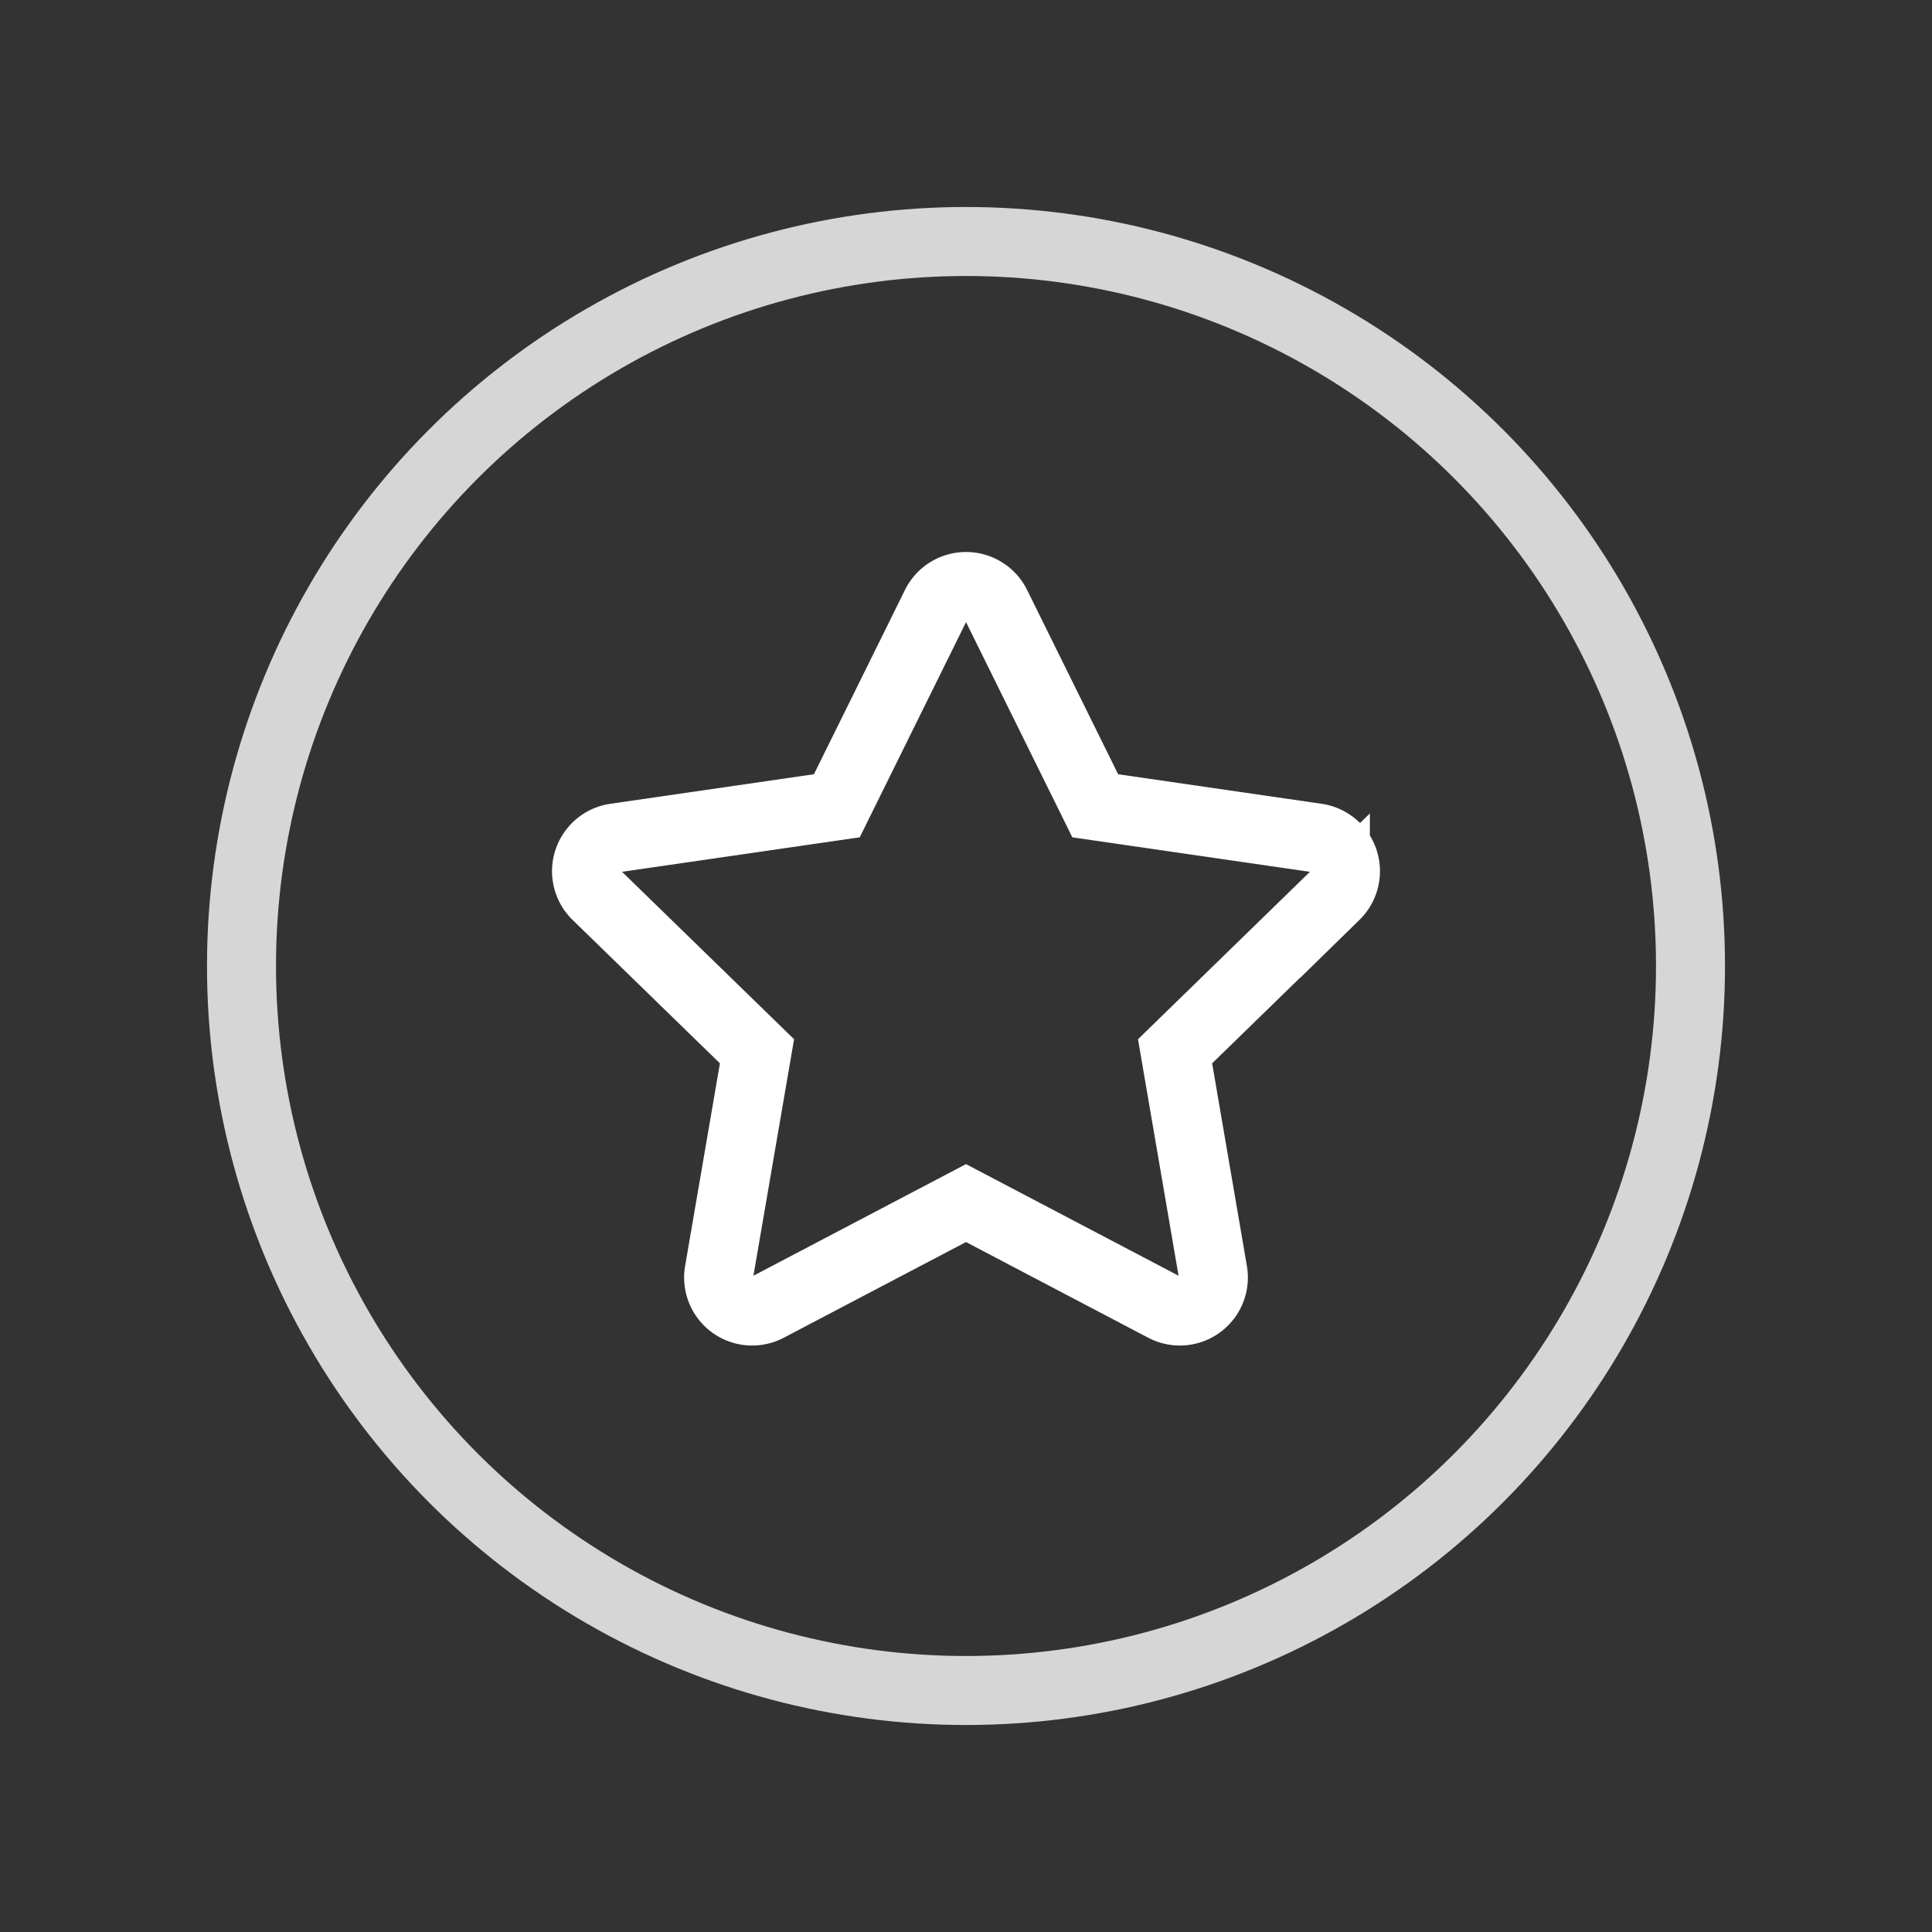 <svg xmlns="http://www.w3.org/2000/svg" width="28" height="28"><rect width="100%" height="100%" fill="#333333" stroke="none"/><g fill="none" fill-rule="evenodd" stroke="#FFF" transform="translate(3 3)"><circle cx="11" cy="11" r="10.5" opacity=".8"/><path d="M11 5.5a.487.487 0 0 0-.436.271L9.128 8.678l-3.211.466a.487.487 0 0 0-.27.83l2.324 2.262-.549 3.195a.486.486 0 0 0 .706.513L11 14.436l2.872 1.508a.486.486 0 0 0 .706-.513l-.548-3.195 2.323-2.262a.487.487 0 0 0-.27-.83l-3.21-.466-1.436-2.907A.487.487 0 0 0 11 5.5"/></g></svg>